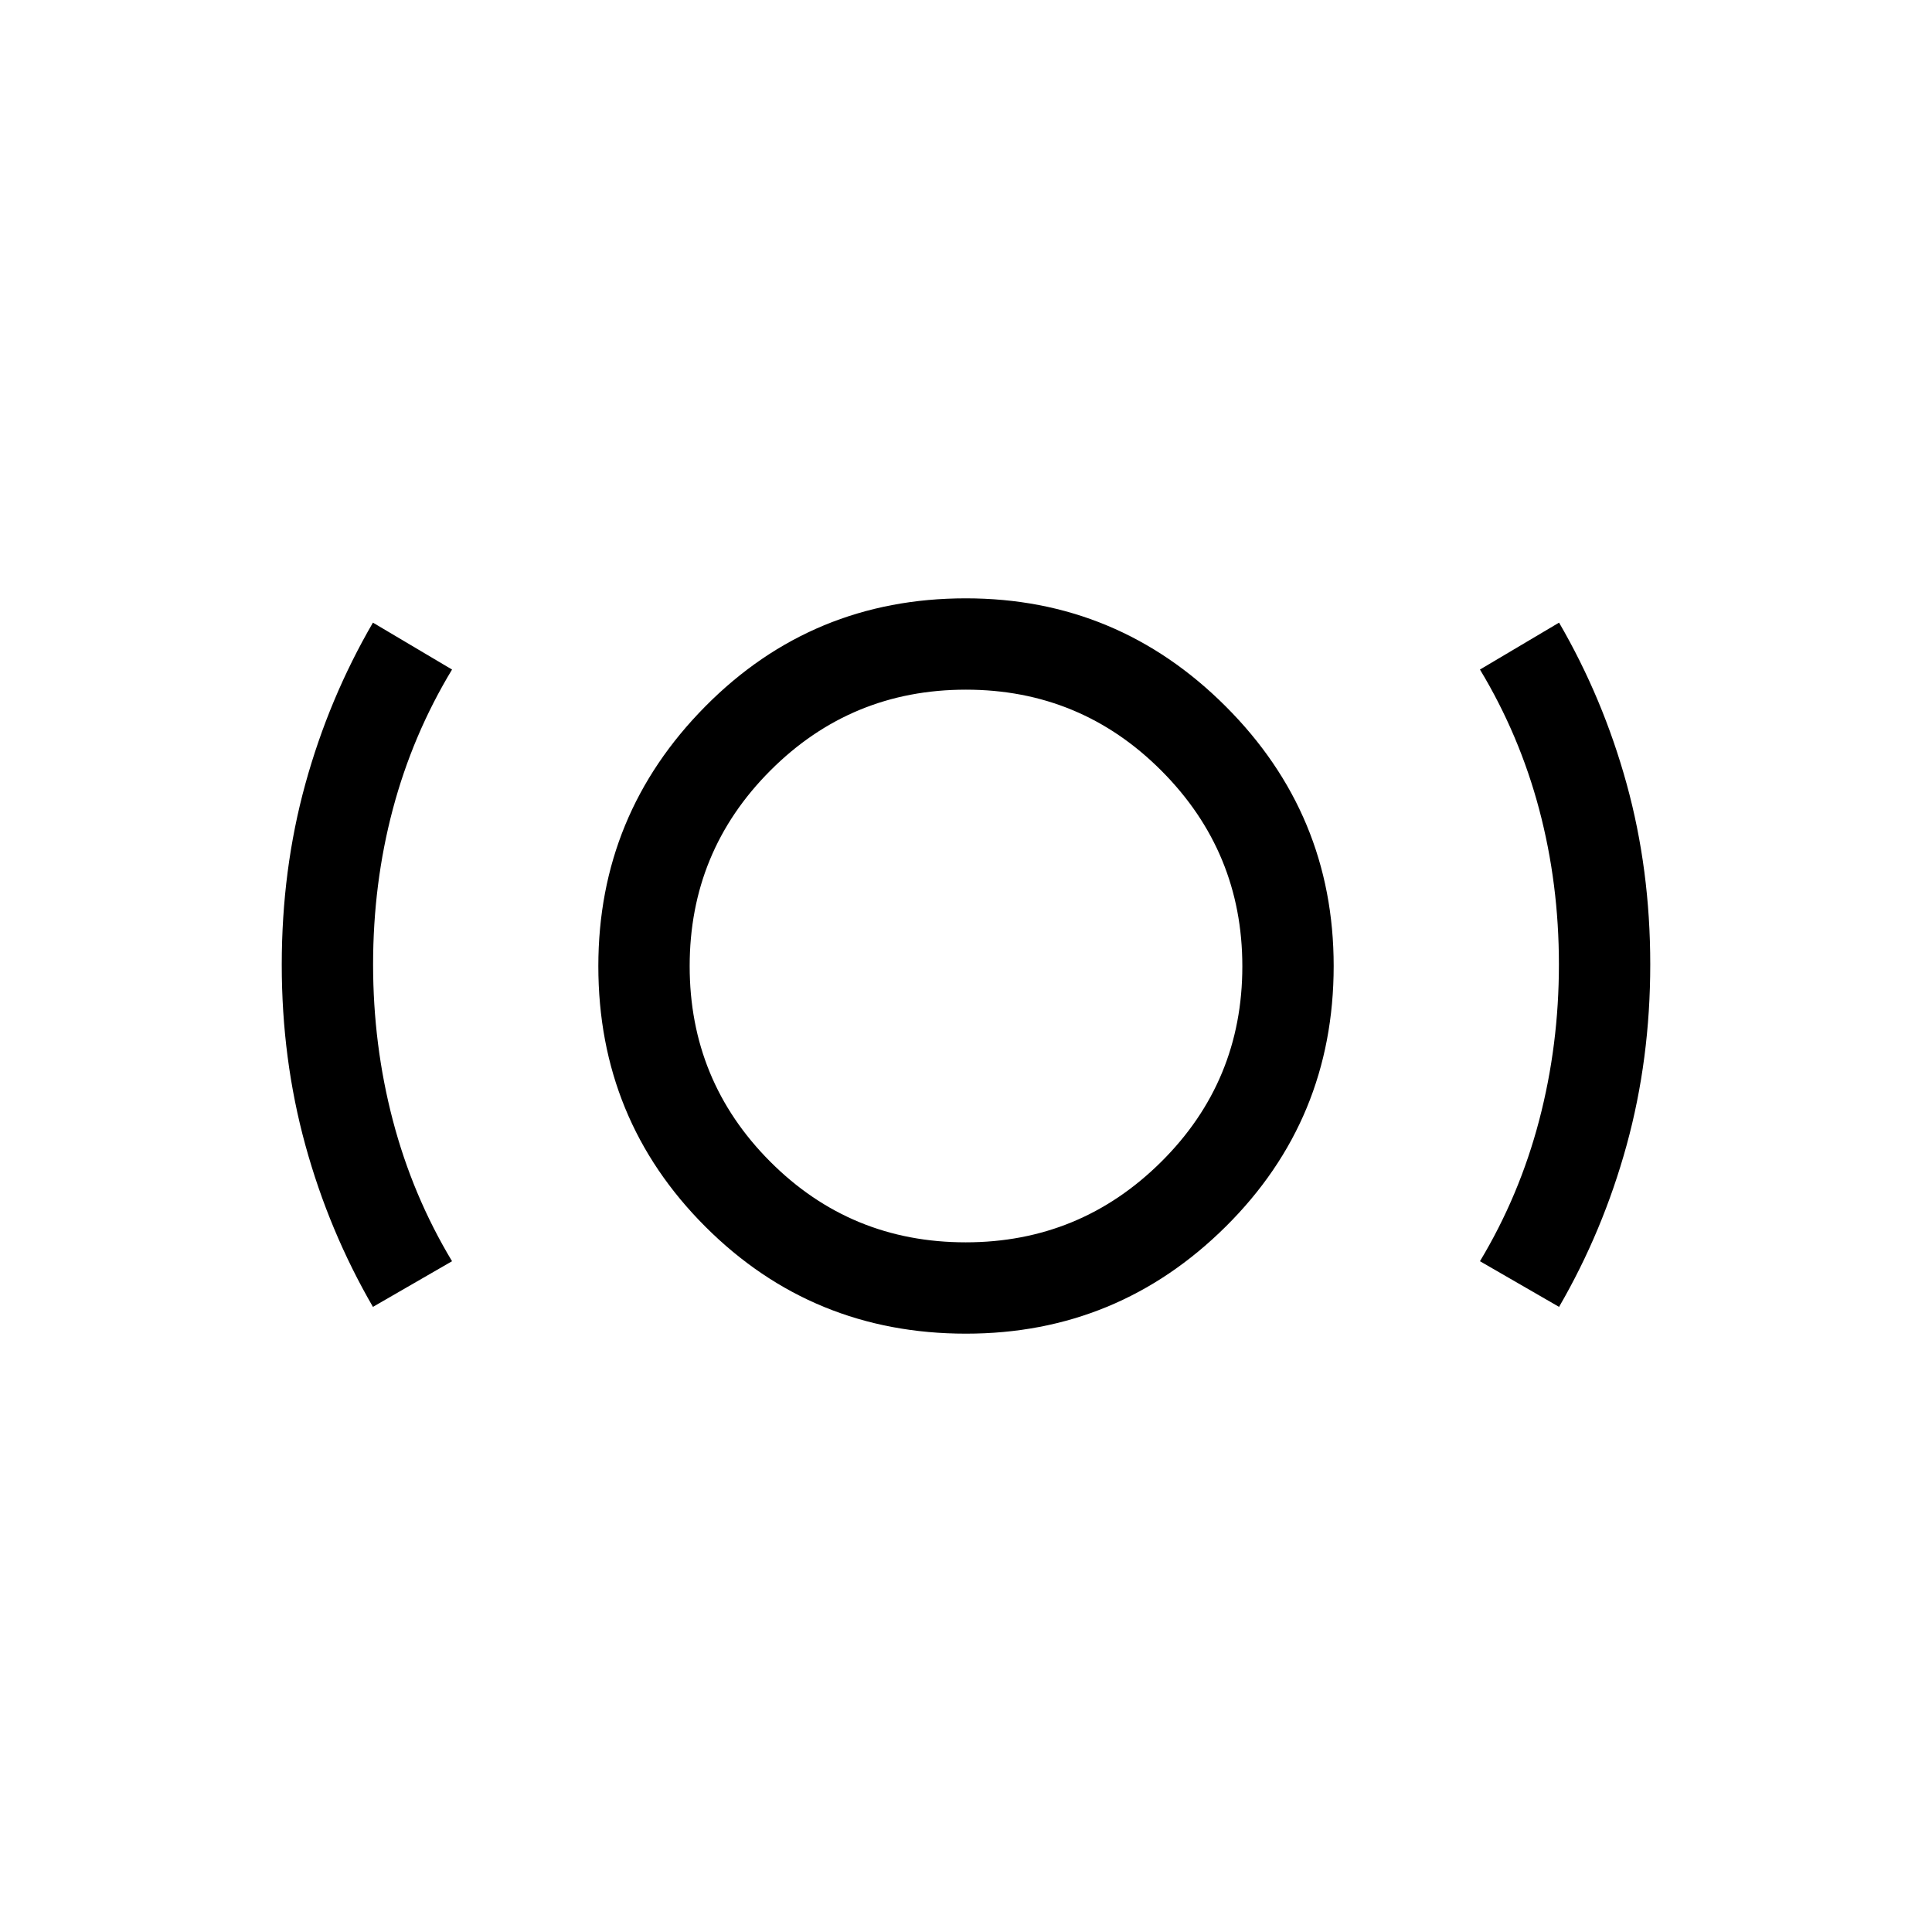 <svg xmlns="http://www.w3.org/2000/svg" viewBox="0 -960 960 960"><path d="M480.001-297.308q-76.308 0-129.501-53.16-53.192-53.161-53.192-129.454 0-75.385 53.16-129.078 53.161-53.692 129.454-53.692 75.385 0 129.078 53.646 53.692 53.645 53.692 129.045 0 76.308-53.646 129.501-53.645 53.192-129.045 53.192Zm-.141-45.384q56.833 0 97.14-40.007 40.308-40.007 40.308-97.161 0-56.833-40.167-97.14-40.168-40.308-97.193-40.308t-97.141 40.167q-40.115 40.168-40.115 97.193t40.007 97.141q40.007 40.115 97.161 40.115Zm-294.551 32.076Q163.463-348.308 151.732-391q-11.731-42.693-11.731-89.615 0-47.308 11.731-89.867 11.731-42.559 33.577-80.133l39.307 23.308q-19.626 32.488-29.428 69.403-9.803 36.915-9.803 77.132 0 40.039 9.808 77.444 9.807 37.405 29.423 70.02l-39.307 22.692Zm589.382 0-39.307-22.692q19.616-32.615 29.423-70.029 9.808-37.413 9.808-77.461t-9.803-77.013q-9.802-36.964-29.428-69.496l39.307-23.308q21.846 37.574 33.577 80.133 11.731 42.559 11.731 89.674 0 47.115-11.731 89.808-11.731 42.692-33.577 80.384ZM480-480Z"/></svg>
